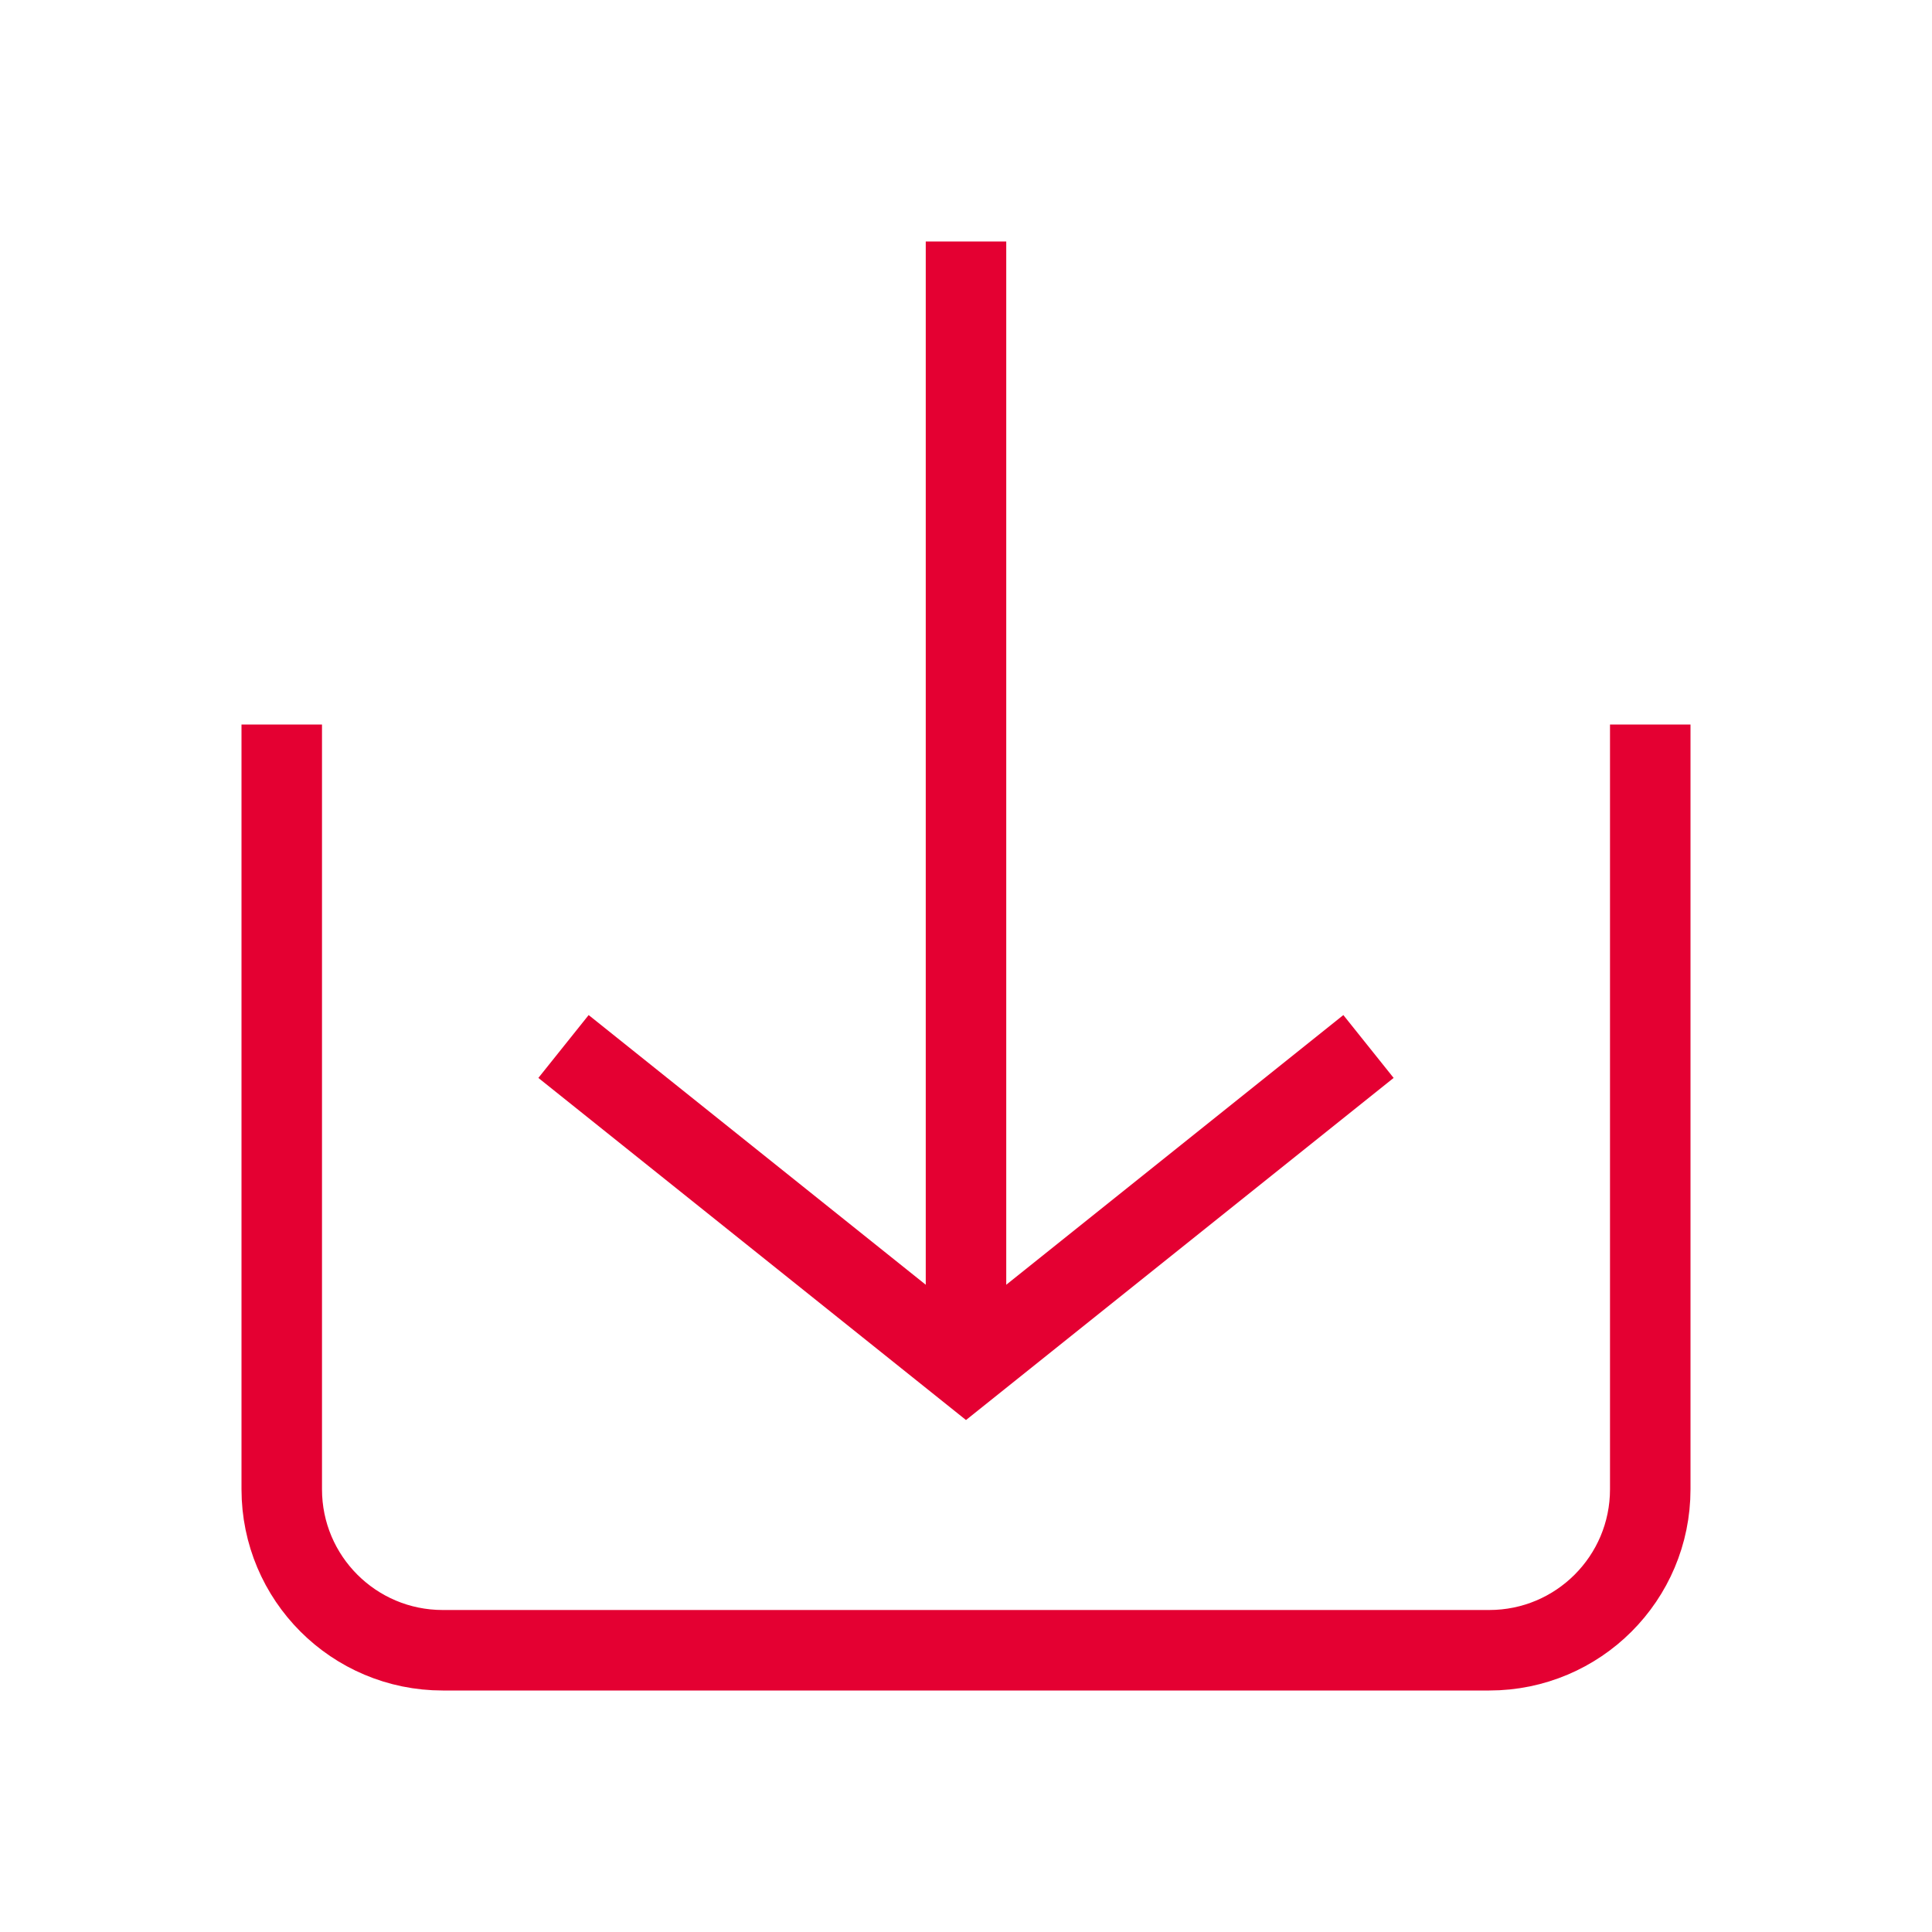 <svg width="24" height="24" viewBox="0 0 24 24" fill="none" xmlns="http://www.w3.org/2000/svg">
<path d="M12 3L12 17" stroke="#E40032"/>
<path d="M7 13L12 17L17 13" stroke="#E40032"/>
<path d="M3.5 9V18.5C3.5 19.605 4.395 20.5 5.5 20.5H18.5C19.605 20.5 20.5 19.605 20.5 18.5V9" stroke="#E40032"/>
</svg>
